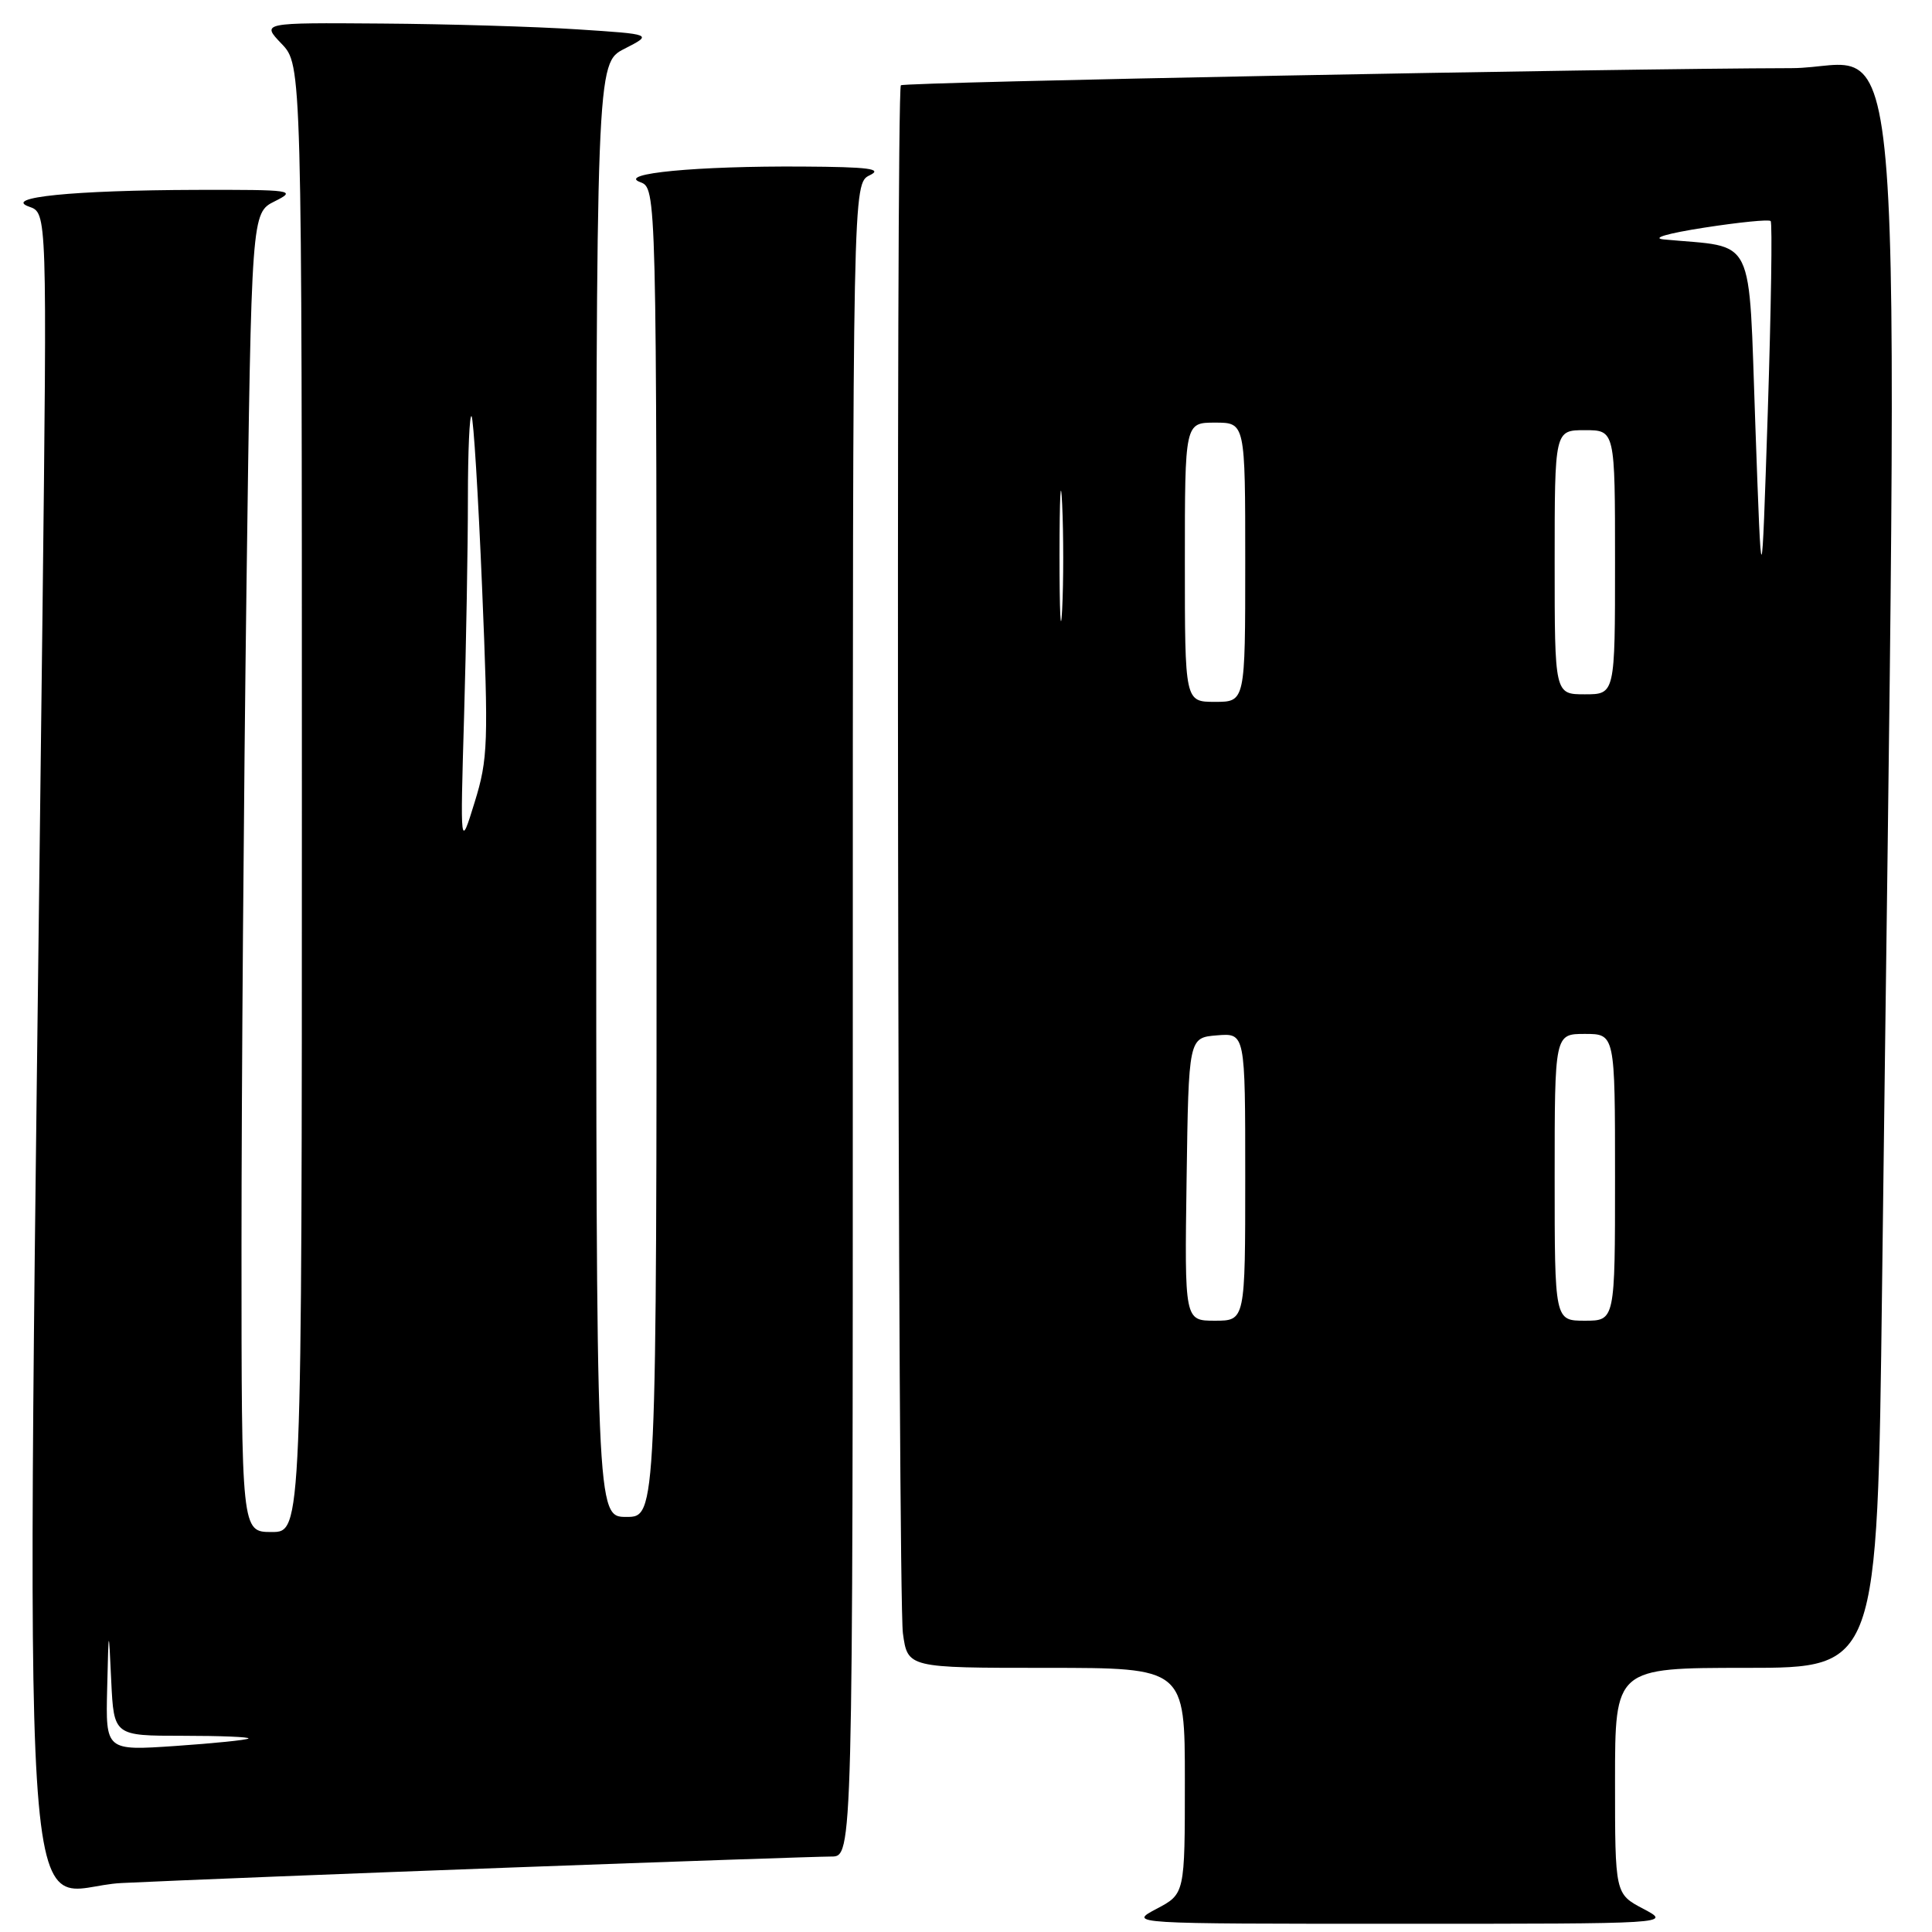 <?xml version="1.0" encoding="UTF-8" standalone="no"?>
<!DOCTYPE svg PUBLIC "-//W3C//DTD SVG 1.1//EN" "http://www.w3.org/Graphics/SVG/1.1/DTD/svg11.dtd" >
<svg xmlns="http://www.w3.org/2000/svg" xmlns:xlink="http://www.w3.org/1999/xlink" version="1.1" viewBox="0 0 256 256">
 <g >
 <path fill="currentColor"
d=" M 217.75 252.93 C 214.00 250.95 214.00 250.95 214.00 235.98 C 214.00 221.00 214.00 221.00 231.38 221.00 C 248.76 221.00 248.76 221.00 249.38 170.75 C 251.56 -7.89 252.82 9.00 237.37 9.03 C 213.33 9.08 119.79 10.88 119.37 11.30 C 118.70 11.97 118.97 211.49 119.64 216.42 C 120.27 221.00 120.27 221.00 138.64 221.00 C 157.00 221.00 157.00 221.00 157.00 235.98 C 157.00 250.95 157.00 250.95 153.25 252.93 C 149.50 254.91 149.50 254.91 185.50 254.91 C 221.50 254.91 221.50 254.91 217.75 252.93 Z  M 67.91 247.45 C 89.59 246.65 108.60 246.00 110.16 246.00 C 113.00 246.00 113.00 246.00 113.00 135.15 C 113.00 24.31 113.00 24.31 115.25 23.22 C 117.02 22.37 115.13 22.12 106.40 22.07 C 92.29 21.98 81.74 22.99 84.82 24.13 C 87.00 24.94 87.00 24.94 87.00 112.97 C 87.00 201.00 87.00 201.00 83.00 201.00 C 79.00 201.00 79.00 201.00 79.00 104.69 C 79.00 8.37 79.00 8.37 82.75 6.46 C 86.50 4.54 86.50 4.54 76.50 3.89 C 71.00 3.53 59.33 3.18 50.56 3.12 C 34.63 3.00 34.63 3.00 37.31 5.80 C 40.00 8.61 40.00 8.61 40.00 105.80 C 40.00 203.00 40.00 203.00 36.00 203.00 C 32.00 203.00 32.00 203.00 32.00 165.16 C 32.00 144.35 32.30 105.03 32.66 77.77 C 33.32 28.21 33.32 28.21 36.41 26.67 C 39.34 25.21 38.82 25.13 26.00 25.16 C 9.65 25.21 0.30 26.15 3.87 27.39 C 6.24 28.21 6.24 28.21 5.63 81.36 C 3.45 268.11 2.33 250.18 16.13 249.51 C 22.93 249.18 46.24 248.25 67.91 247.45 Z  M 157.23 156.25 C 157.50 137.50 157.50 137.50 161.25 137.19 C 165.00 136.88 165.00 136.88 165.00 155.94 C 165.00 175.00 165.00 175.00 160.98 175.00 C 156.96 175.00 156.96 175.00 157.23 156.25 Z  M 206.00 156.00 C 206.00 137.00 206.00 137.00 210.00 137.00 C 214.00 137.00 214.00 137.00 214.00 156.00 C 214.00 175.00 214.00 175.00 210.00 175.00 C 206.00 175.00 206.00 175.00 206.00 156.00 Z  M 157.00 74.50 C 157.00 56.00 157.00 56.00 161.00 56.00 C 165.00 56.00 165.00 56.00 165.00 74.50 C 165.00 93.00 165.00 93.00 161.00 93.00 C 157.00 93.00 157.00 93.00 157.00 74.50 Z  M 206.00 74.50 C 206.00 57.00 206.00 57.00 210.00 57.00 C 214.00 57.00 214.00 57.00 214.00 74.50 C 214.00 92.00 214.00 92.00 210.00 92.00 C 206.00 92.00 206.00 92.00 206.00 74.50 Z  M 140.39 73.50 C 140.40 65.80 140.55 62.78 140.74 66.79 C 140.93 70.81 140.93 77.11 140.74 80.79 C 140.55 84.48 140.39 81.20 140.39 73.50 Z  M 232.59 56.29 C 231.66 30.58 232.79 32.89 220.50 31.73 C 218.72 31.57 220.90 30.93 225.85 30.16 C 230.44 29.45 234.39 29.05 234.62 29.29 C 234.86 29.52 234.68 40.92 234.24 54.61 C 233.42 79.50 233.42 79.50 232.59 56.29 Z  M 14.20 223.74 C 14.40 215.50 14.40 215.50 14.74 222.75 C 15.09 230.00 15.09 230.00 24.21 230.00 C 29.23 230.00 33.15 230.16 32.92 230.36 C 32.69 230.56 28.34 231.00 23.25 231.35 C 14.00 231.98 14.00 231.98 14.20 223.74 Z  M 61.49 95.00 C 61.77 85.38 62.00 72.36 62.00 66.08 C 62.00 59.80 62.22 54.88 62.48 55.15 C 62.74 55.41 63.37 65.63 63.88 77.87 C 64.74 98.50 64.67 100.56 62.89 106.31 C 60.98 112.50 60.98 112.50 61.49 95.00 Z "/>
</g>
</svg>